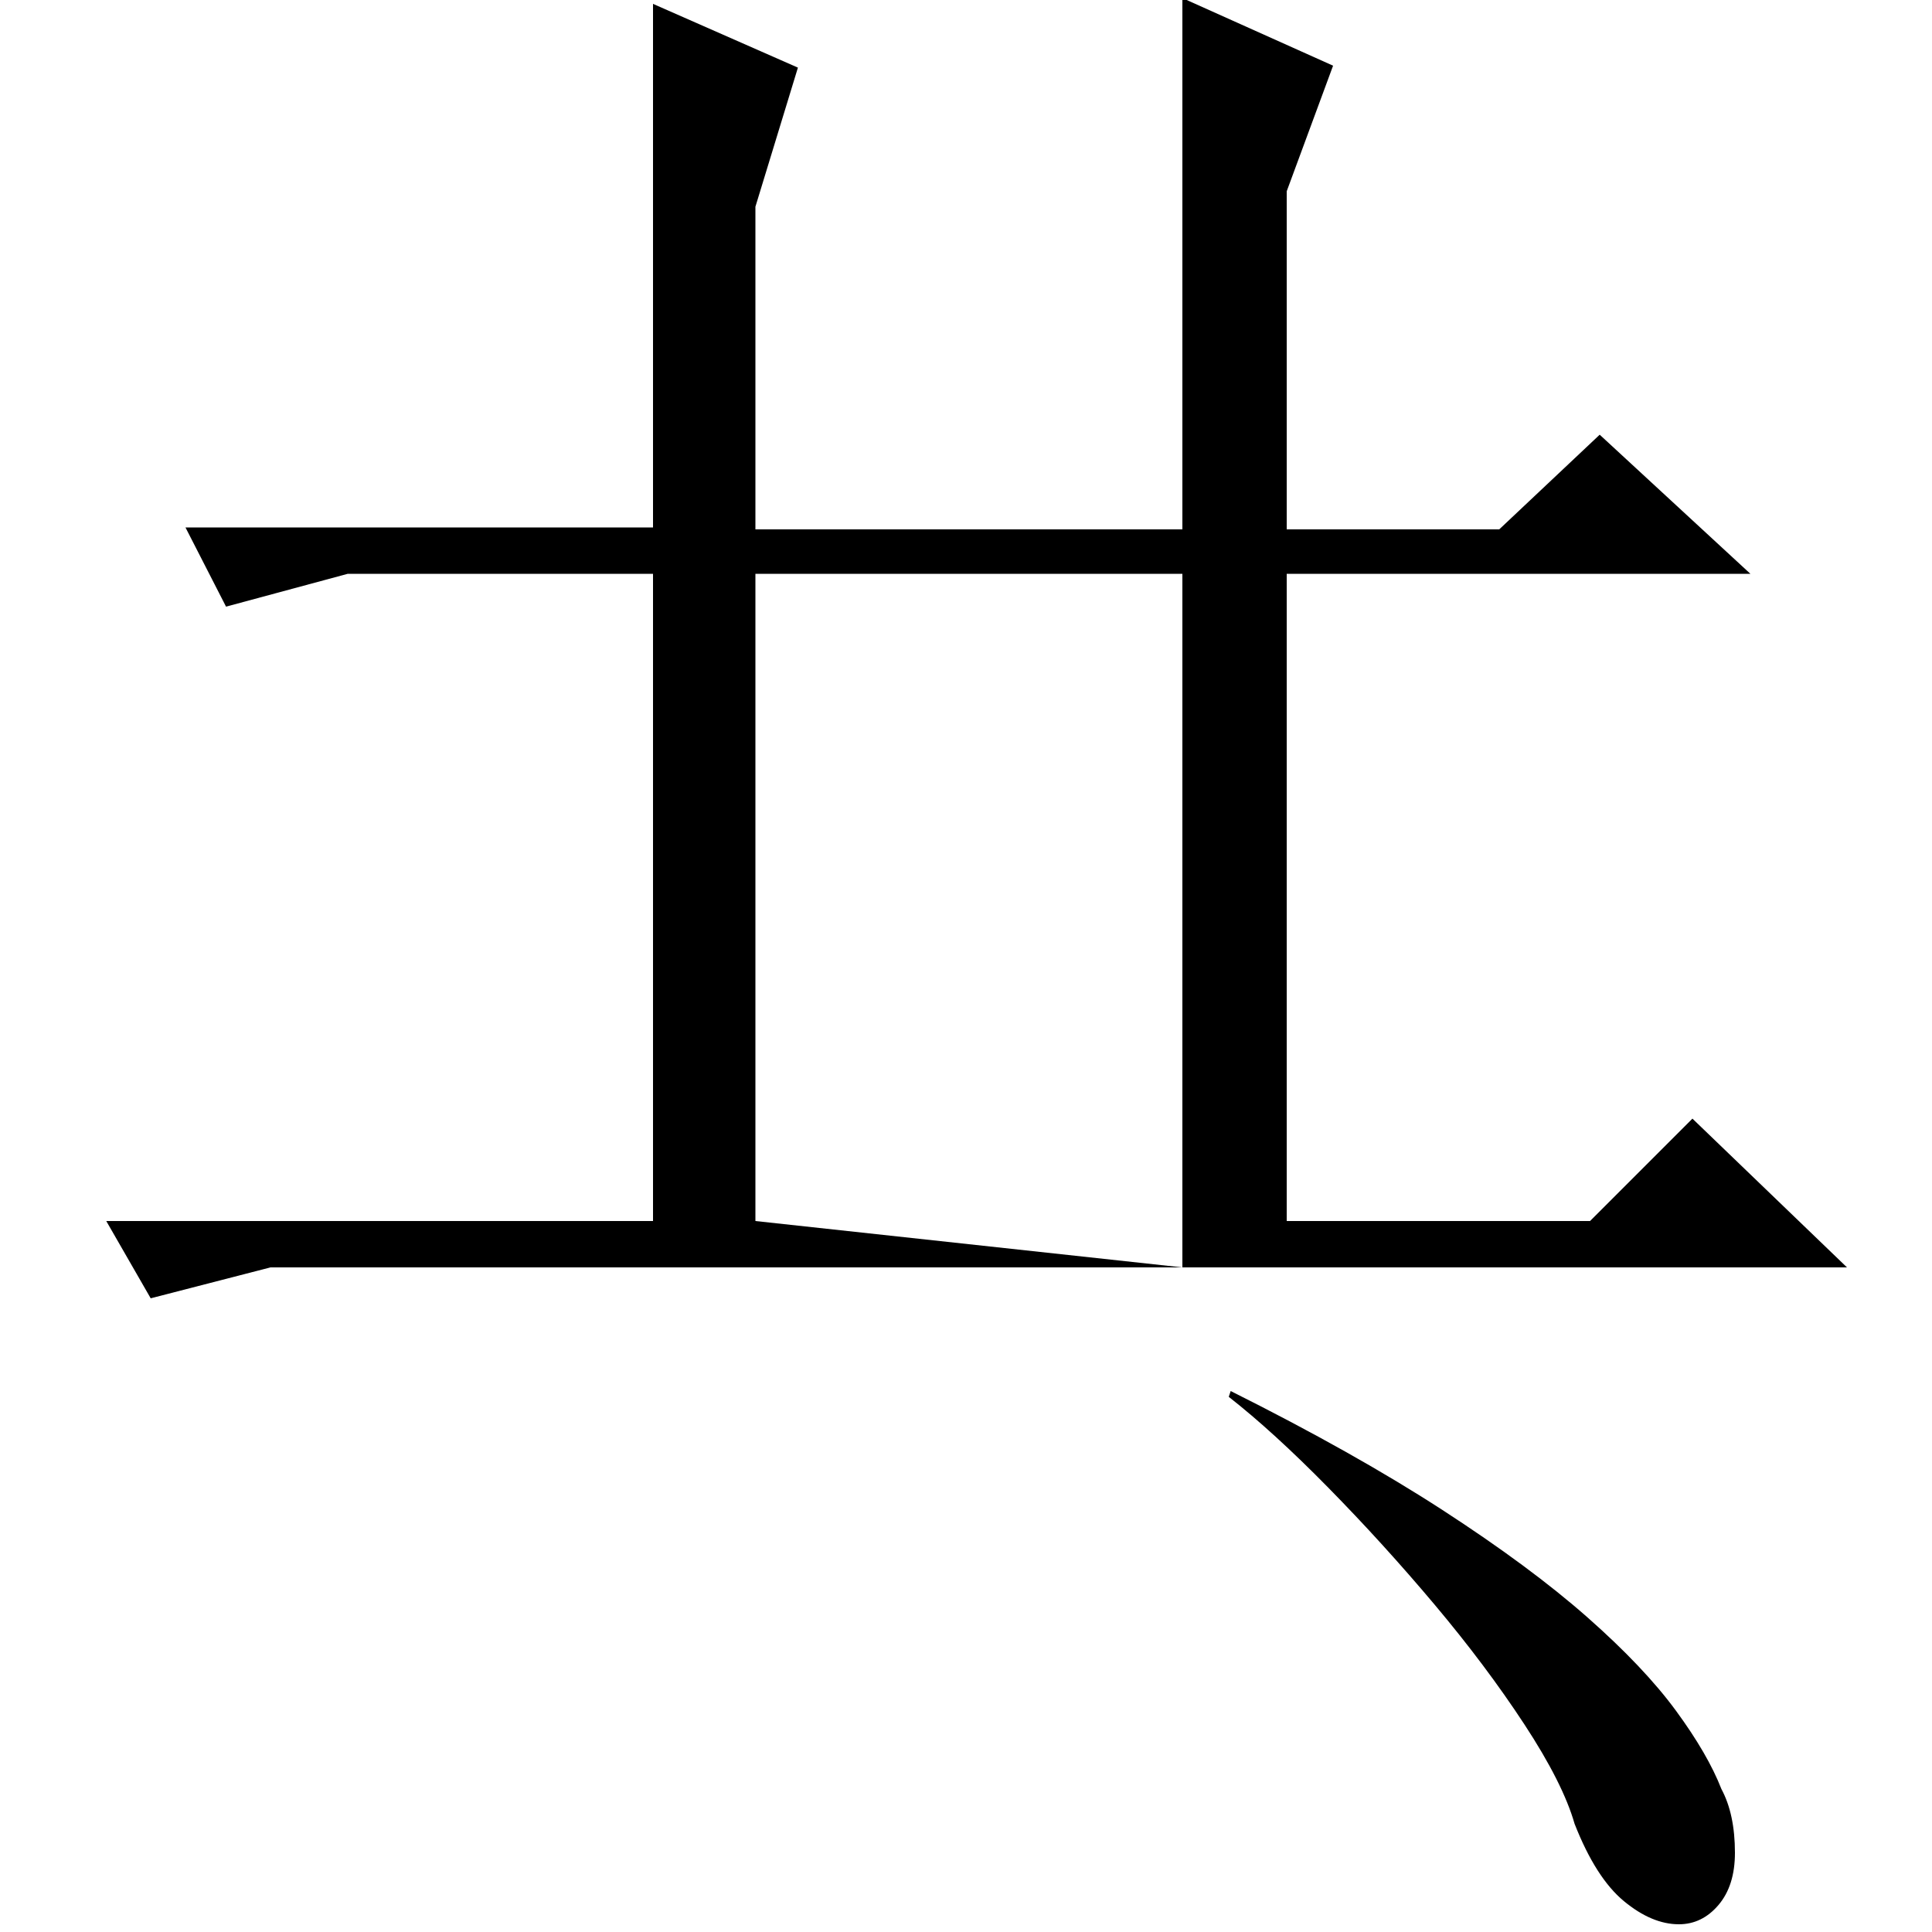 <?xml version="1.0" standalone="no"?>
<!DOCTYPE svg PUBLIC "-//W3C//DTD SVG 1.1//EN" "http://www.w3.org/Graphics/SVG/1.1/DTD/svg11.dtd" >
<svg xmlns="http://www.w3.org/2000/svg" xmlns:xlink="http://www.w3.org/1999/xlink" version="1.1" viewBox="0 -200 1000 1000">
  <g transform="matrix(1 0 0 -1 0 800)">
   <path fill="currentColor"
d="M78 328l-23 40h283v335h-158l-63 -17l-21 41h242v271l75 -33l-22 -72v-167h221v275l78 -35l-24 -65v-175h110l52 49l78 -72h-240v-335h157l53 53l80 -77h-816zM391 368l221 -24v359h-221v-335zM815 56q11 -28 25.5 -40t28.5 -12q12 0 20.5 10t8.5 27q0 20 -7 33
q-7 18 -23.5 40.5t-46 48.5t-75 55.5t-109.5 61.5l-1 -3q23 -18 51.5 -47t55 -60.5t46.5 -62t26 -51.5z" />
  </g>

</svg>
